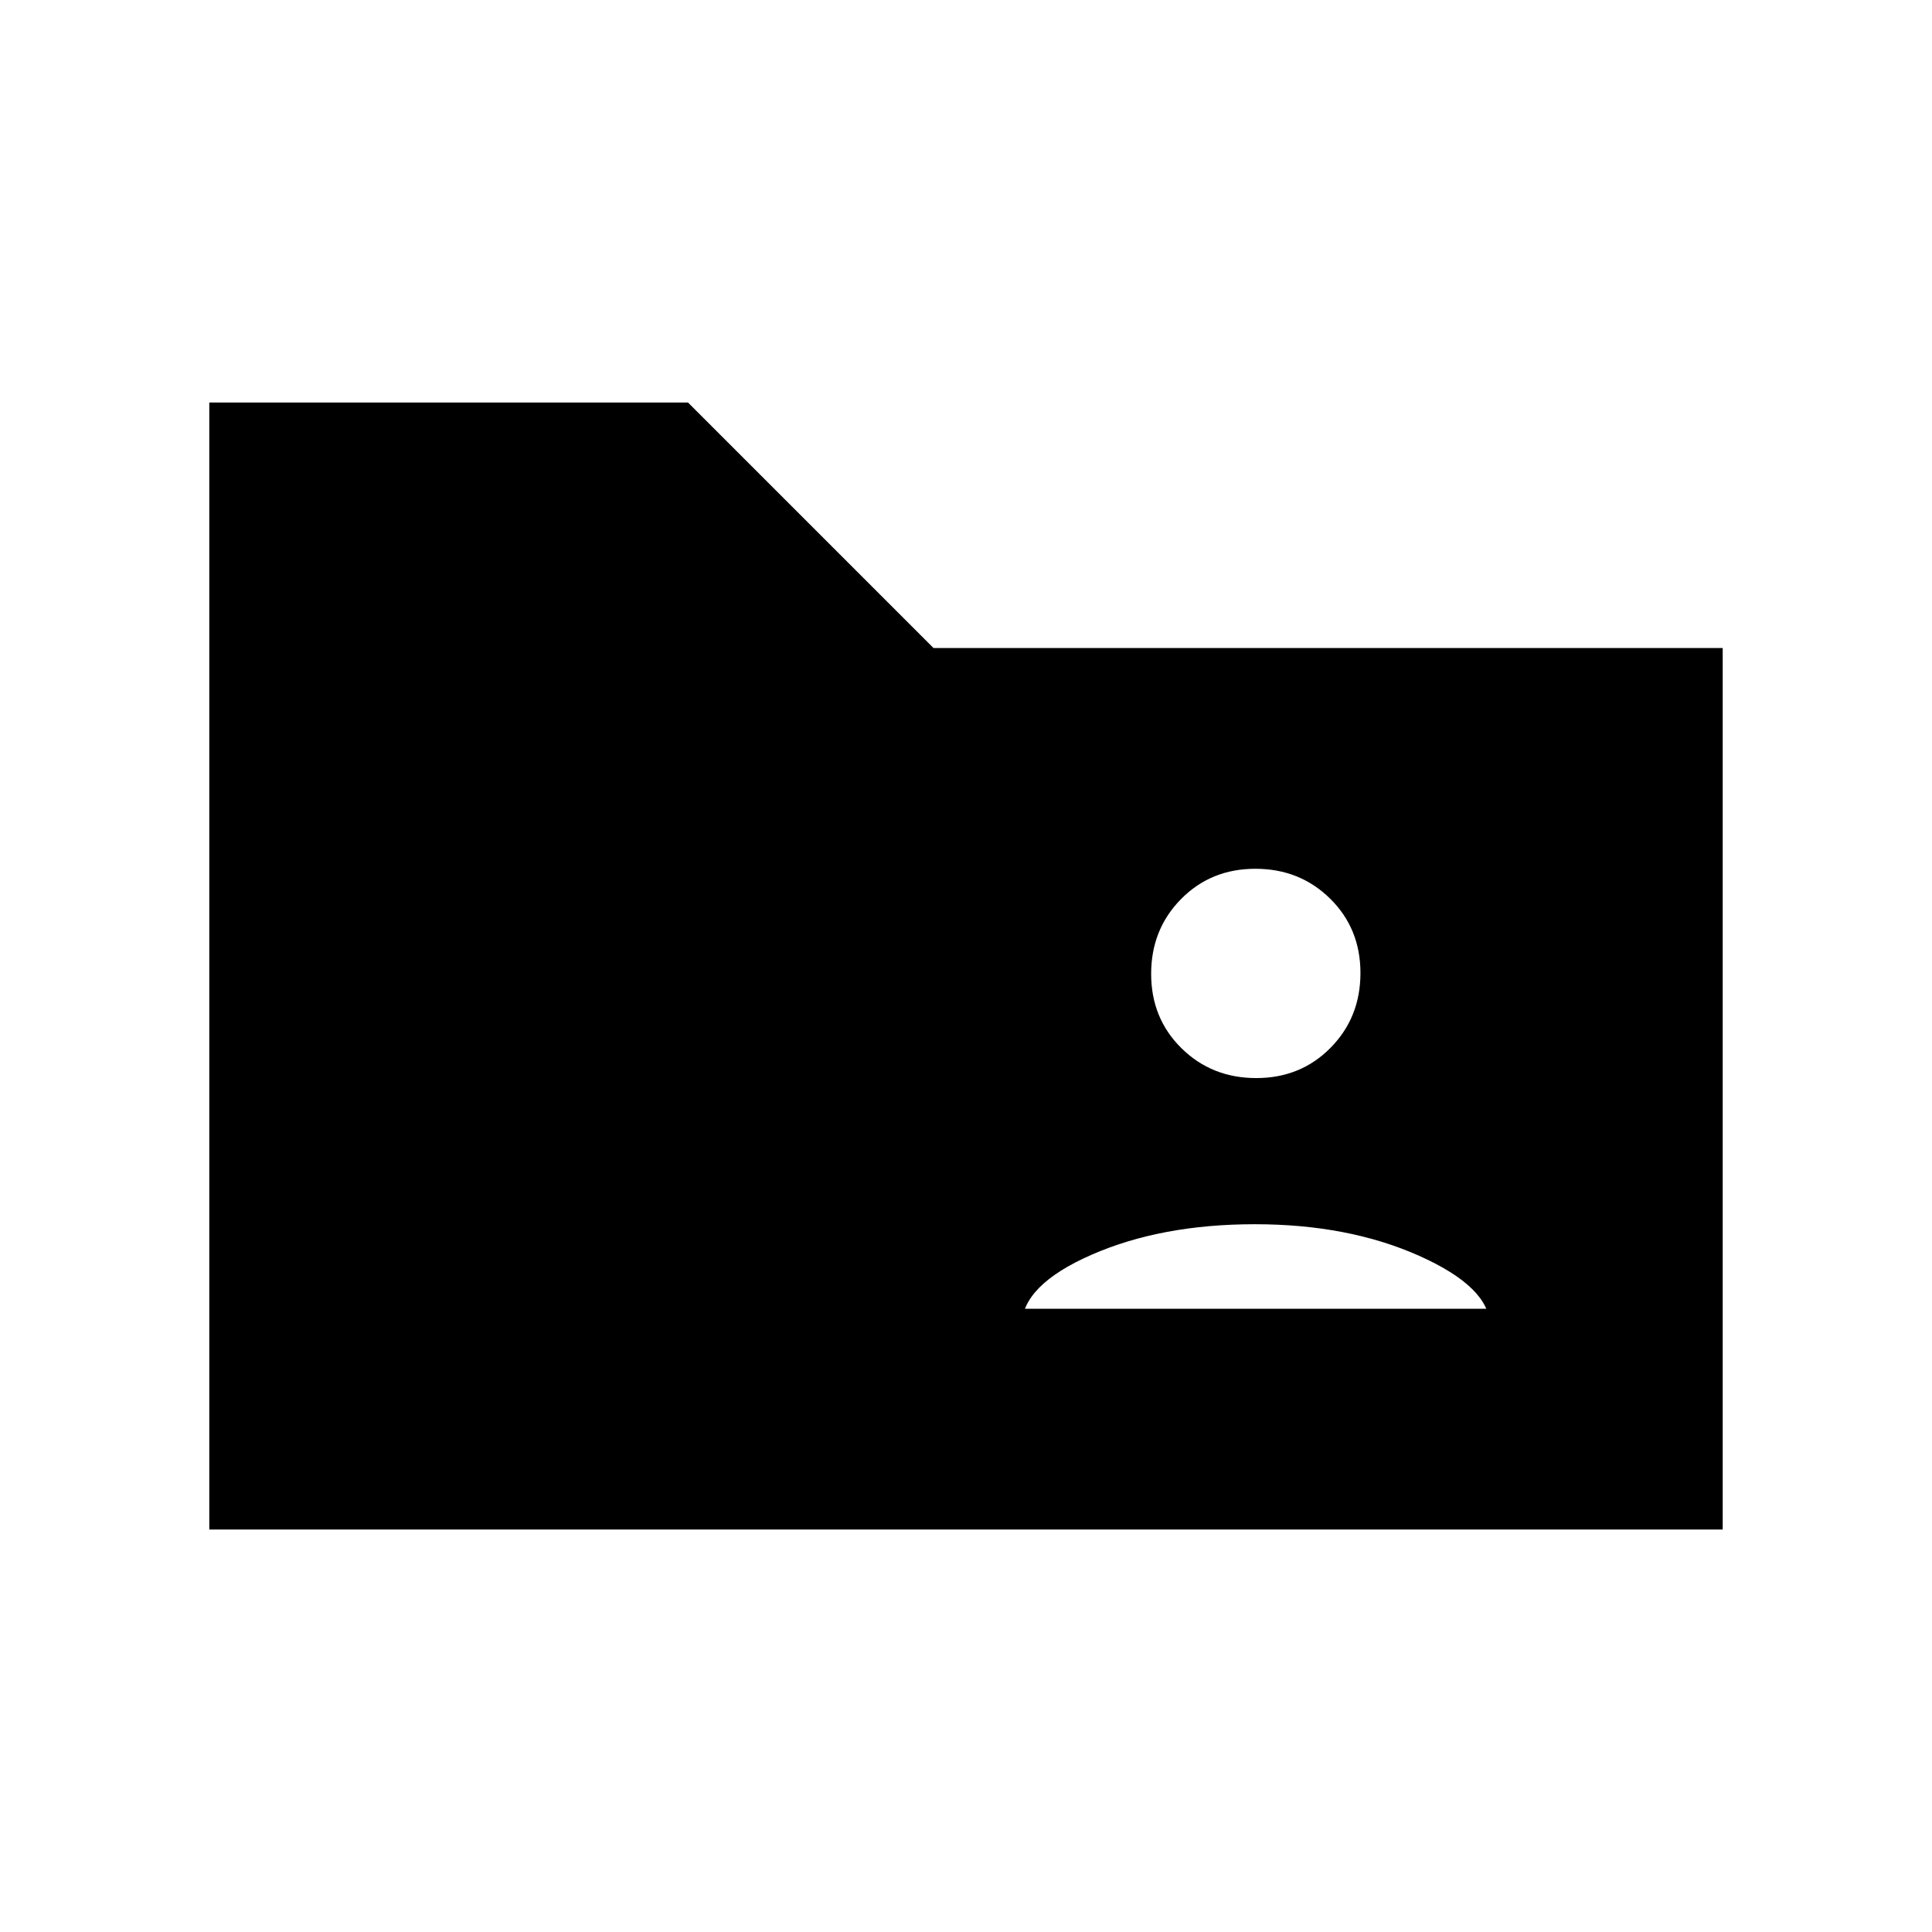 <svg xmlns="http://www.w3.org/2000/svg" height="20" viewBox="0 -960 960 960" width="20"><path d="M104-200v-560h237.85l122 122H856v438H104Zm403.69-109.69h232.62v8.38q0-19-35.16-34.69-35.15-15.69-81.65-15.69-46.5 0-81.15 15.19-34.66 15.19-34.66 35.19v-8.38Zm116.52-114.62q22.1 0 36.94-15.06Q676-454.42 676-476.52q0-22.1-15.06-36.94-15.06-14.85-37.15-14.85-22.1 0-36.94 15.06Q572-498.19 572-476.1q0 22.1 15.06 36.95 15.06 14.84 37.15 14.84Z"/></svg>